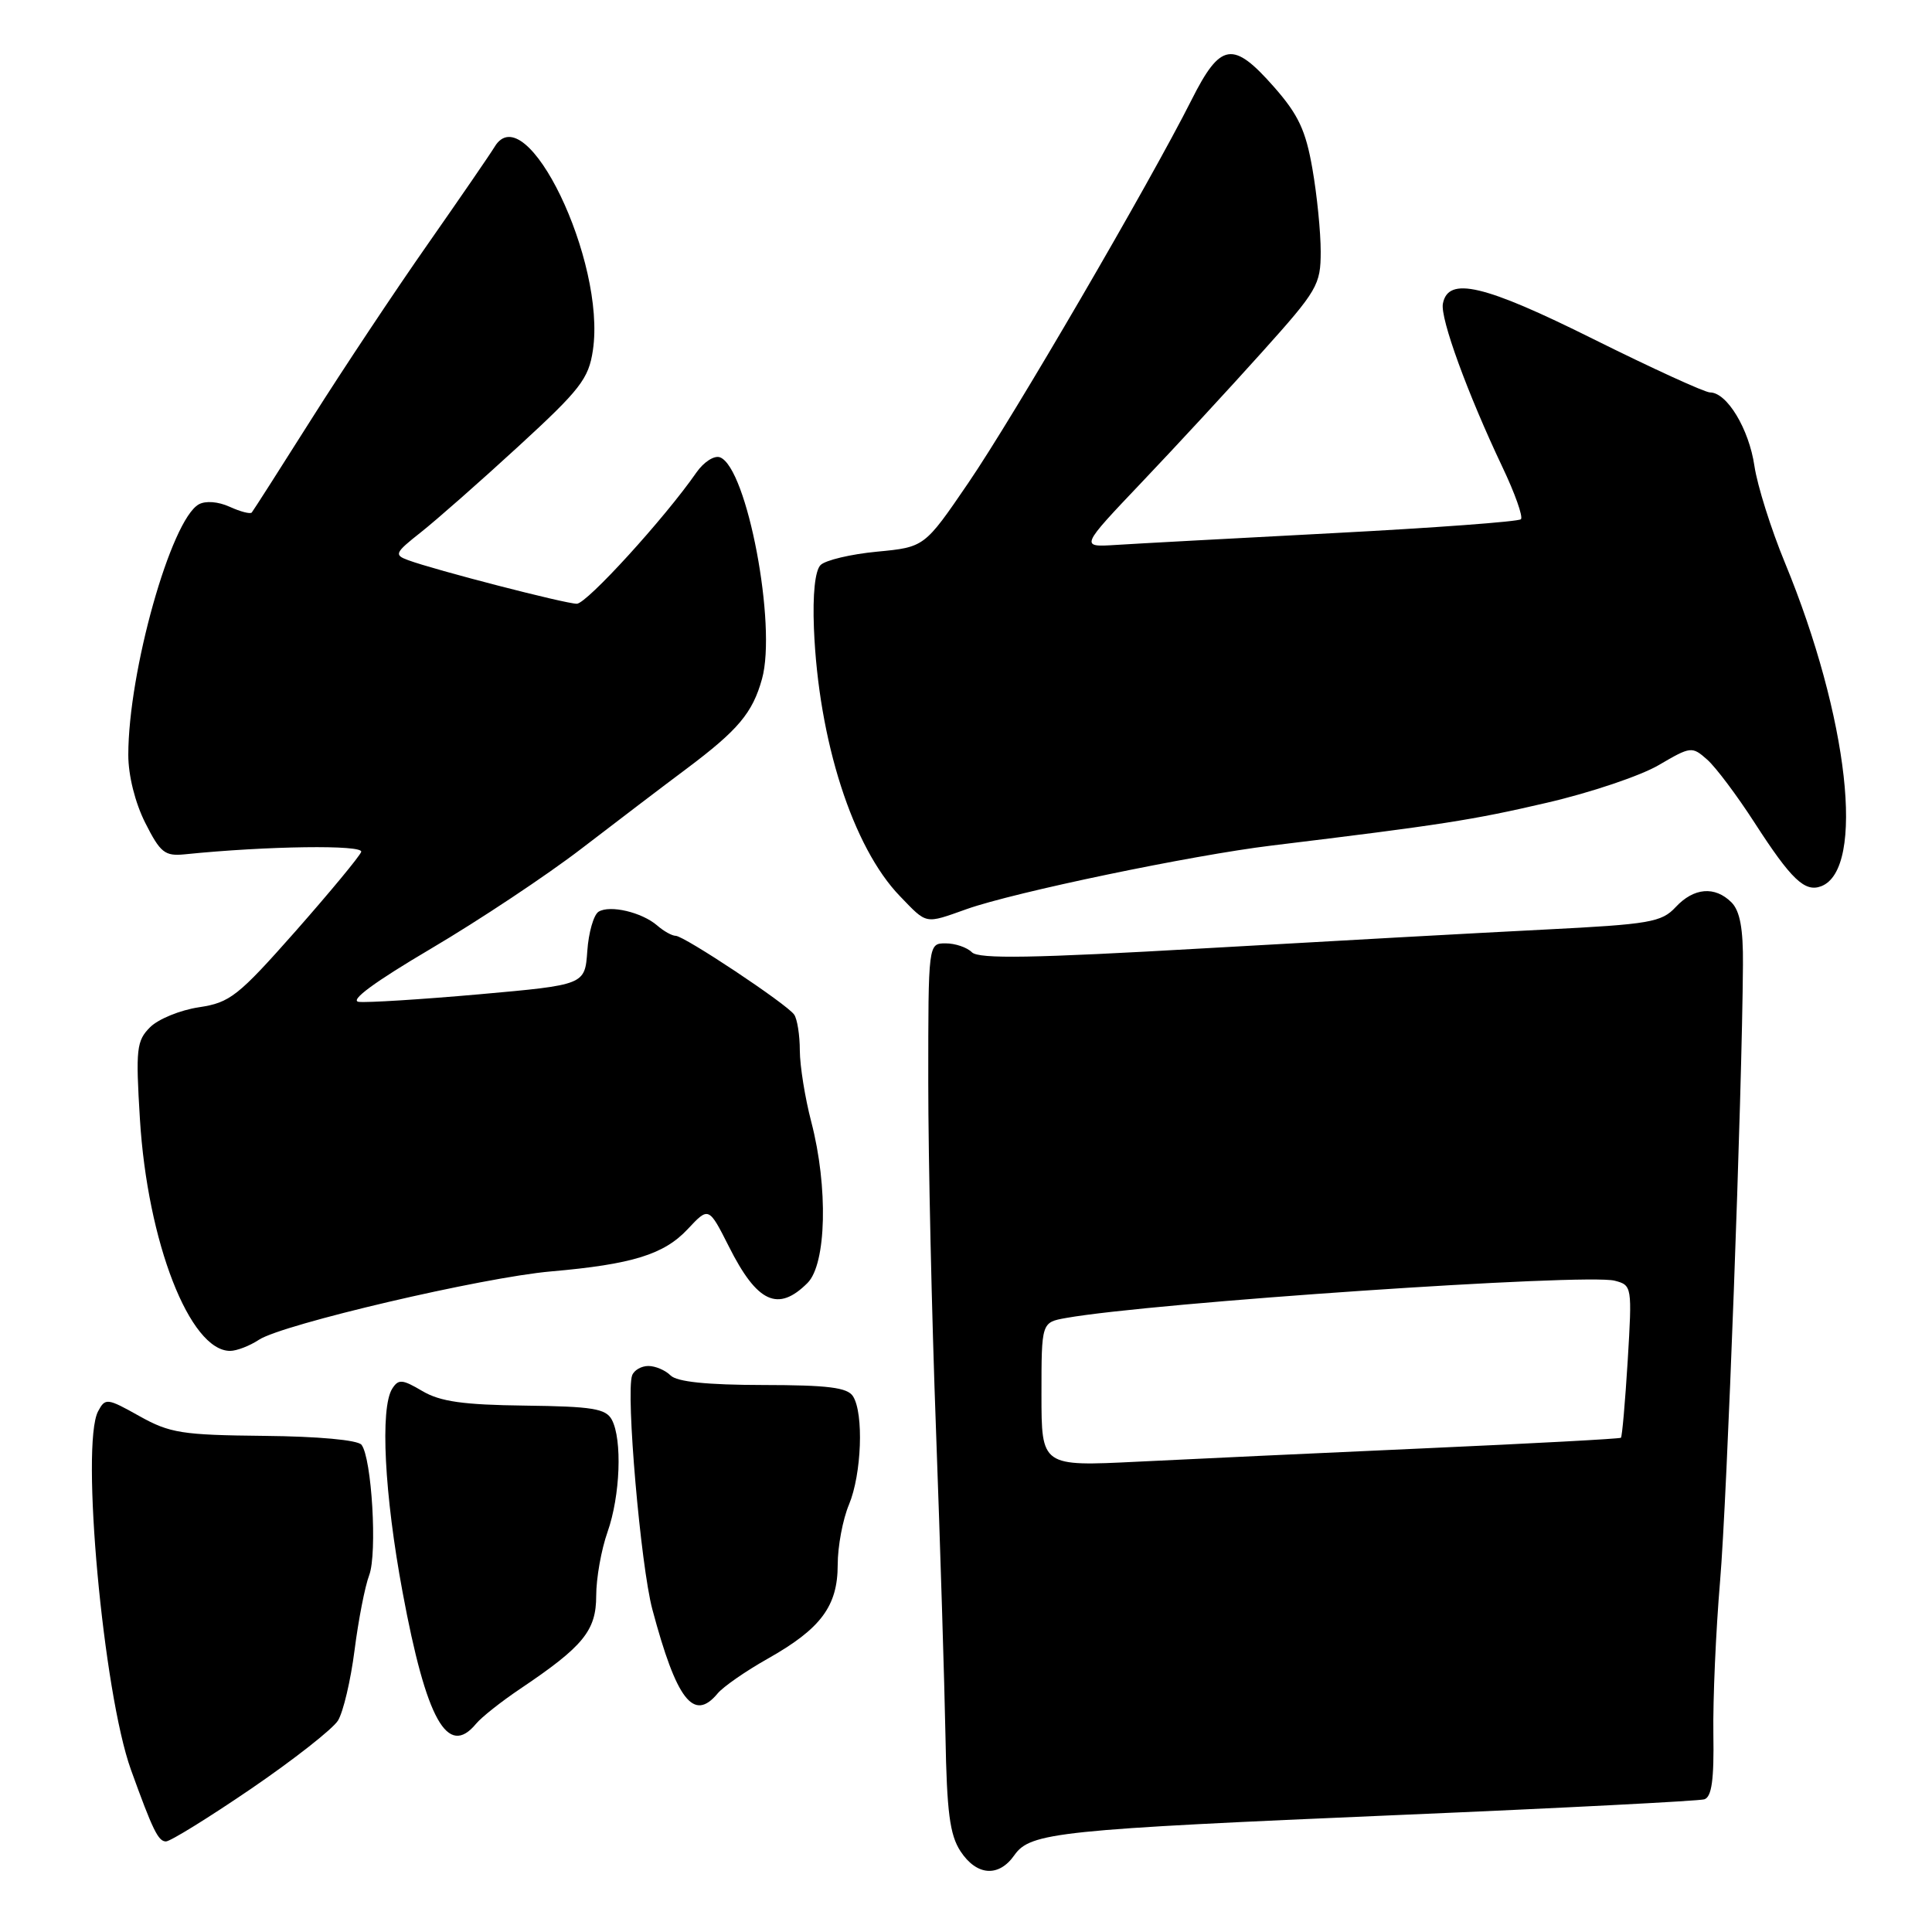 <?xml version="1.0" encoding="UTF-8" standalone="no"?>
<!DOCTYPE svg PUBLIC "-//W3C//DTD SVG 1.1//EN" "http://www.w3.org/Graphics/SVG/1.1/DTD/svg11.dtd" >
<svg xmlns="http://www.w3.org/2000/svg" xmlns:xlink="http://www.w3.org/1999/xlink" version="1.1" viewBox="0 0 256 256">
 <g >
 <path fill="currentColor"
d=" M 134.41 245.82 C 136.53 242.80 140.14 242.43 185.50 240.49 C 206.95 239.58 225.10 238.64 225.83 238.42 C 226.81 238.11 227.13 235.83 227.03 229.75 C 226.96 225.21 227.36 216.10 227.92 209.50 C 228.84 198.76 230.84 144.97 230.95 127.82 C 230.99 123.04 230.55 120.70 229.43 119.57 C 227.23 117.38 224.44 117.61 222.03 120.20 C 220.17 122.20 218.61 122.47 204.74 123.17 C 196.36 123.59 176.10 124.71 159.73 125.65 C 136.84 126.97 129.69 127.09 128.78 126.18 C 128.13 125.53 126.57 125.00 125.30 125.00 C 123.00 125.00 123.00 125.00 123.00 143.37 C 123.00 153.47 123.46 174.29 124.03 189.62 C 124.59 204.95 125.15 223.15 125.28 230.05 C 125.46 240.11 125.85 243.13 127.27 245.30 C 129.41 248.56 132.34 248.78 134.41 245.82 Z  M 33.27 237.02 C 38.89 233.18 44.08 229.11 44.78 227.99 C 45.48 226.86 46.47 222.66 46.98 218.66 C 47.49 214.66 48.36 210.19 48.92 208.72 C 50.01 205.84 49.26 193.19 47.90 191.44 C 47.40 190.81 42.19 190.33 35.01 190.26 C 24.12 190.15 22.51 189.90 18.47 187.64 C 14.19 185.24 13.95 185.22 13.00 187.00 C 10.66 191.38 13.68 224.31 17.35 234.50 C 20.24 242.51 20.97 244.00 21.99 244.00 C 22.56 244.00 27.64 240.86 33.27 237.02 Z  M 63.07 228.42 C 63.79 227.54 66.44 225.45 68.94 223.77 C 77.30 218.15 79.00 216.07 79.00 211.44 C 79.00 209.14 79.67 205.34 80.50 203.00 C 82.19 198.21 82.47 190.75 81.07 188.12 C 80.28 186.65 78.51 186.36 69.57 186.25 C 61.37 186.15 58.33 185.72 55.96 184.32 C 53.30 182.75 52.80 182.71 51.97 184.01 C 50.35 186.58 50.93 198.01 53.35 211.00 C 56.49 227.90 59.31 232.95 63.07 228.42 Z  M 95.09 224.39 C 95.83 223.50 98.81 221.43 101.72 219.79 C 108.78 215.81 111.00 212.82 111.00 207.33 C 111.00 204.91 111.67 201.32 112.50 199.35 C 114.17 195.34 114.47 187.29 113.03 185.02 C 112.30 183.85 109.72 183.53 101.10 183.52 C 93.66 183.51 89.70 183.10 88.85 182.25 C 88.16 181.56 86.84 181.00 85.91 181.00 C 84.98 181.00 84.01 181.56 83.76 182.25 C 82.91 184.56 84.89 207.44 86.44 213.25 C 89.65 225.28 91.92 228.21 95.09 224.39 Z  M 34.32 177.52 C 37.48 175.46 63.96 169.26 73.00 168.47 C 83.78 167.53 87.99 166.22 91.13 162.86 C 93.91 159.89 93.91 159.89 96.59 165.19 C 100.33 172.63 103.10 173.90 107.00 170.00 C 109.51 167.49 109.75 157.29 107.50 148.66 C 106.67 145.49 105.99 141.24 105.98 139.20 C 105.98 137.17 105.64 135.02 105.23 134.44 C 104.27 133.05 90.65 124.00 89.53 124.00 C 89.05 124.00 87.95 123.39 87.08 122.63 C 85.04 120.87 80.81 119.88 79.31 120.81 C 78.67 121.21 77.99 123.55 77.82 126.02 C 77.50 130.50 77.50 130.50 63.50 131.75 C 55.80 132.43 48.62 132.88 47.54 132.75 C 46.26 132.59 49.62 130.12 57.11 125.70 C 63.45 121.96 72.44 115.99 77.07 112.43 C 81.71 108.87 87.97 104.10 91.00 101.84 C 97.81 96.73 99.72 94.47 100.97 89.96 C 102.95 82.87 98.99 61.98 95.41 60.60 C 94.65 60.31 93.25 61.21 92.27 62.62 C 88.07 68.67 77.74 80.00 76.43 80.00 C 74.92 80.00 57.57 75.52 54.07 74.22 C 52.19 73.53 52.32 73.25 55.77 70.53 C 57.82 68.91 63.65 63.78 68.71 59.13 C 76.89 51.62 78.00 50.19 78.56 46.42 C 80.33 34.62 69.68 12.57 65.54 19.45 C 64.97 20.40 60.98 26.20 56.69 32.34 C 52.39 38.48 45.46 48.90 41.29 55.50 C 37.12 62.10 33.55 67.69 33.36 67.91 C 33.17 68.14 31.85 67.80 30.43 67.15 C 28.91 66.46 27.24 66.33 26.34 66.83 C 22.66 68.89 17.00 88.99 17.00 100.04 C 17.00 102.76 17.90 106.36 19.25 109.04 C 21.25 113.00 21.84 113.47 24.50 113.20 C 35.41 112.09 48.19 111.92 47.86 112.88 C 47.66 113.46 43.75 118.18 39.18 123.37 C 31.53 132.02 30.48 132.85 26.35 133.47 C 23.88 133.84 20.97 135.03 19.89 136.11 C 18.09 137.91 17.97 138.99 18.54 148.29 C 19.54 164.60 25.15 179.00 30.49 179.00 C 31.36 179.00 33.08 178.34 34.32 177.52 Z  M 128.12 120.45 C 134.38 118.23 157.92 113.32 168.50 112.04 C 191.02 109.30 195.13 108.66 204.96 106.37 C 210.72 105.04 217.39 102.79 219.79 101.38 C 224.04 98.89 224.20 98.87 226.22 100.66 C 227.36 101.67 230.17 105.42 232.48 109.00 C 237.36 116.56 239.15 118.26 241.32 117.43 C 247.21 115.17 244.95 95.02 236.51 74.56 C 234.68 70.13 232.86 64.36 232.47 61.74 C 231.75 56.84 228.83 52.00 226.59 52.00 C 225.90 52.00 218.95 48.82 211.15 44.94 C 196.62 37.70 191.88 36.59 191.19 40.24 C 190.82 42.18 194.45 52.13 199.07 61.87 C 200.74 65.37 201.84 68.49 201.53 68.80 C 201.22 69.12 190.06 69.94 176.73 70.64 C 163.40 71.34 150.39 72.04 147.81 72.21 C 143.12 72.50 143.12 72.50 151.31 63.88 C 155.82 59.14 162.99 51.38 167.25 46.63 C 174.58 38.47 175.00 37.74 175.00 33.33 C 175.00 30.76 174.51 25.83 173.90 22.36 C 173.02 17.28 172.04 15.19 168.82 11.53 C 163.37 5.34 161.73 5.60 157.88 13.25 C 152.30 24.32 134.28 55.25 128.30 64.00 C 122.50 72.50 122.50 72.50 116.20 73.10 C 112.73 73.43 109.37 74.23 108.73 74.87 C 108.00 75.60 107.67 78.72 107.85 83.27 C 108.45 98.13 112.99 112.28 119.25 118.75 C 122.90 122.53 122.48 122.45 128.12 120.45 Z  M 138.00 184.77 C 138.00 175.22 138.00 175.22 141.25 174.64 C 152.65 172.61 210.14 168.70 213.96 169.70 C 216.25 170.30 216.27 170.45 215.68 180.29 C 215.34 185.78 214.94 190.38 214.78 190.51 C 214.63 190.65 203.03 191.27 189.00 191.90 C 174.97 192.53 157.76 193.33 150.75 193.68 C 138.00 194.31 138.00 194.31 138.00 184.77 Z "/>
</g>
</svg>